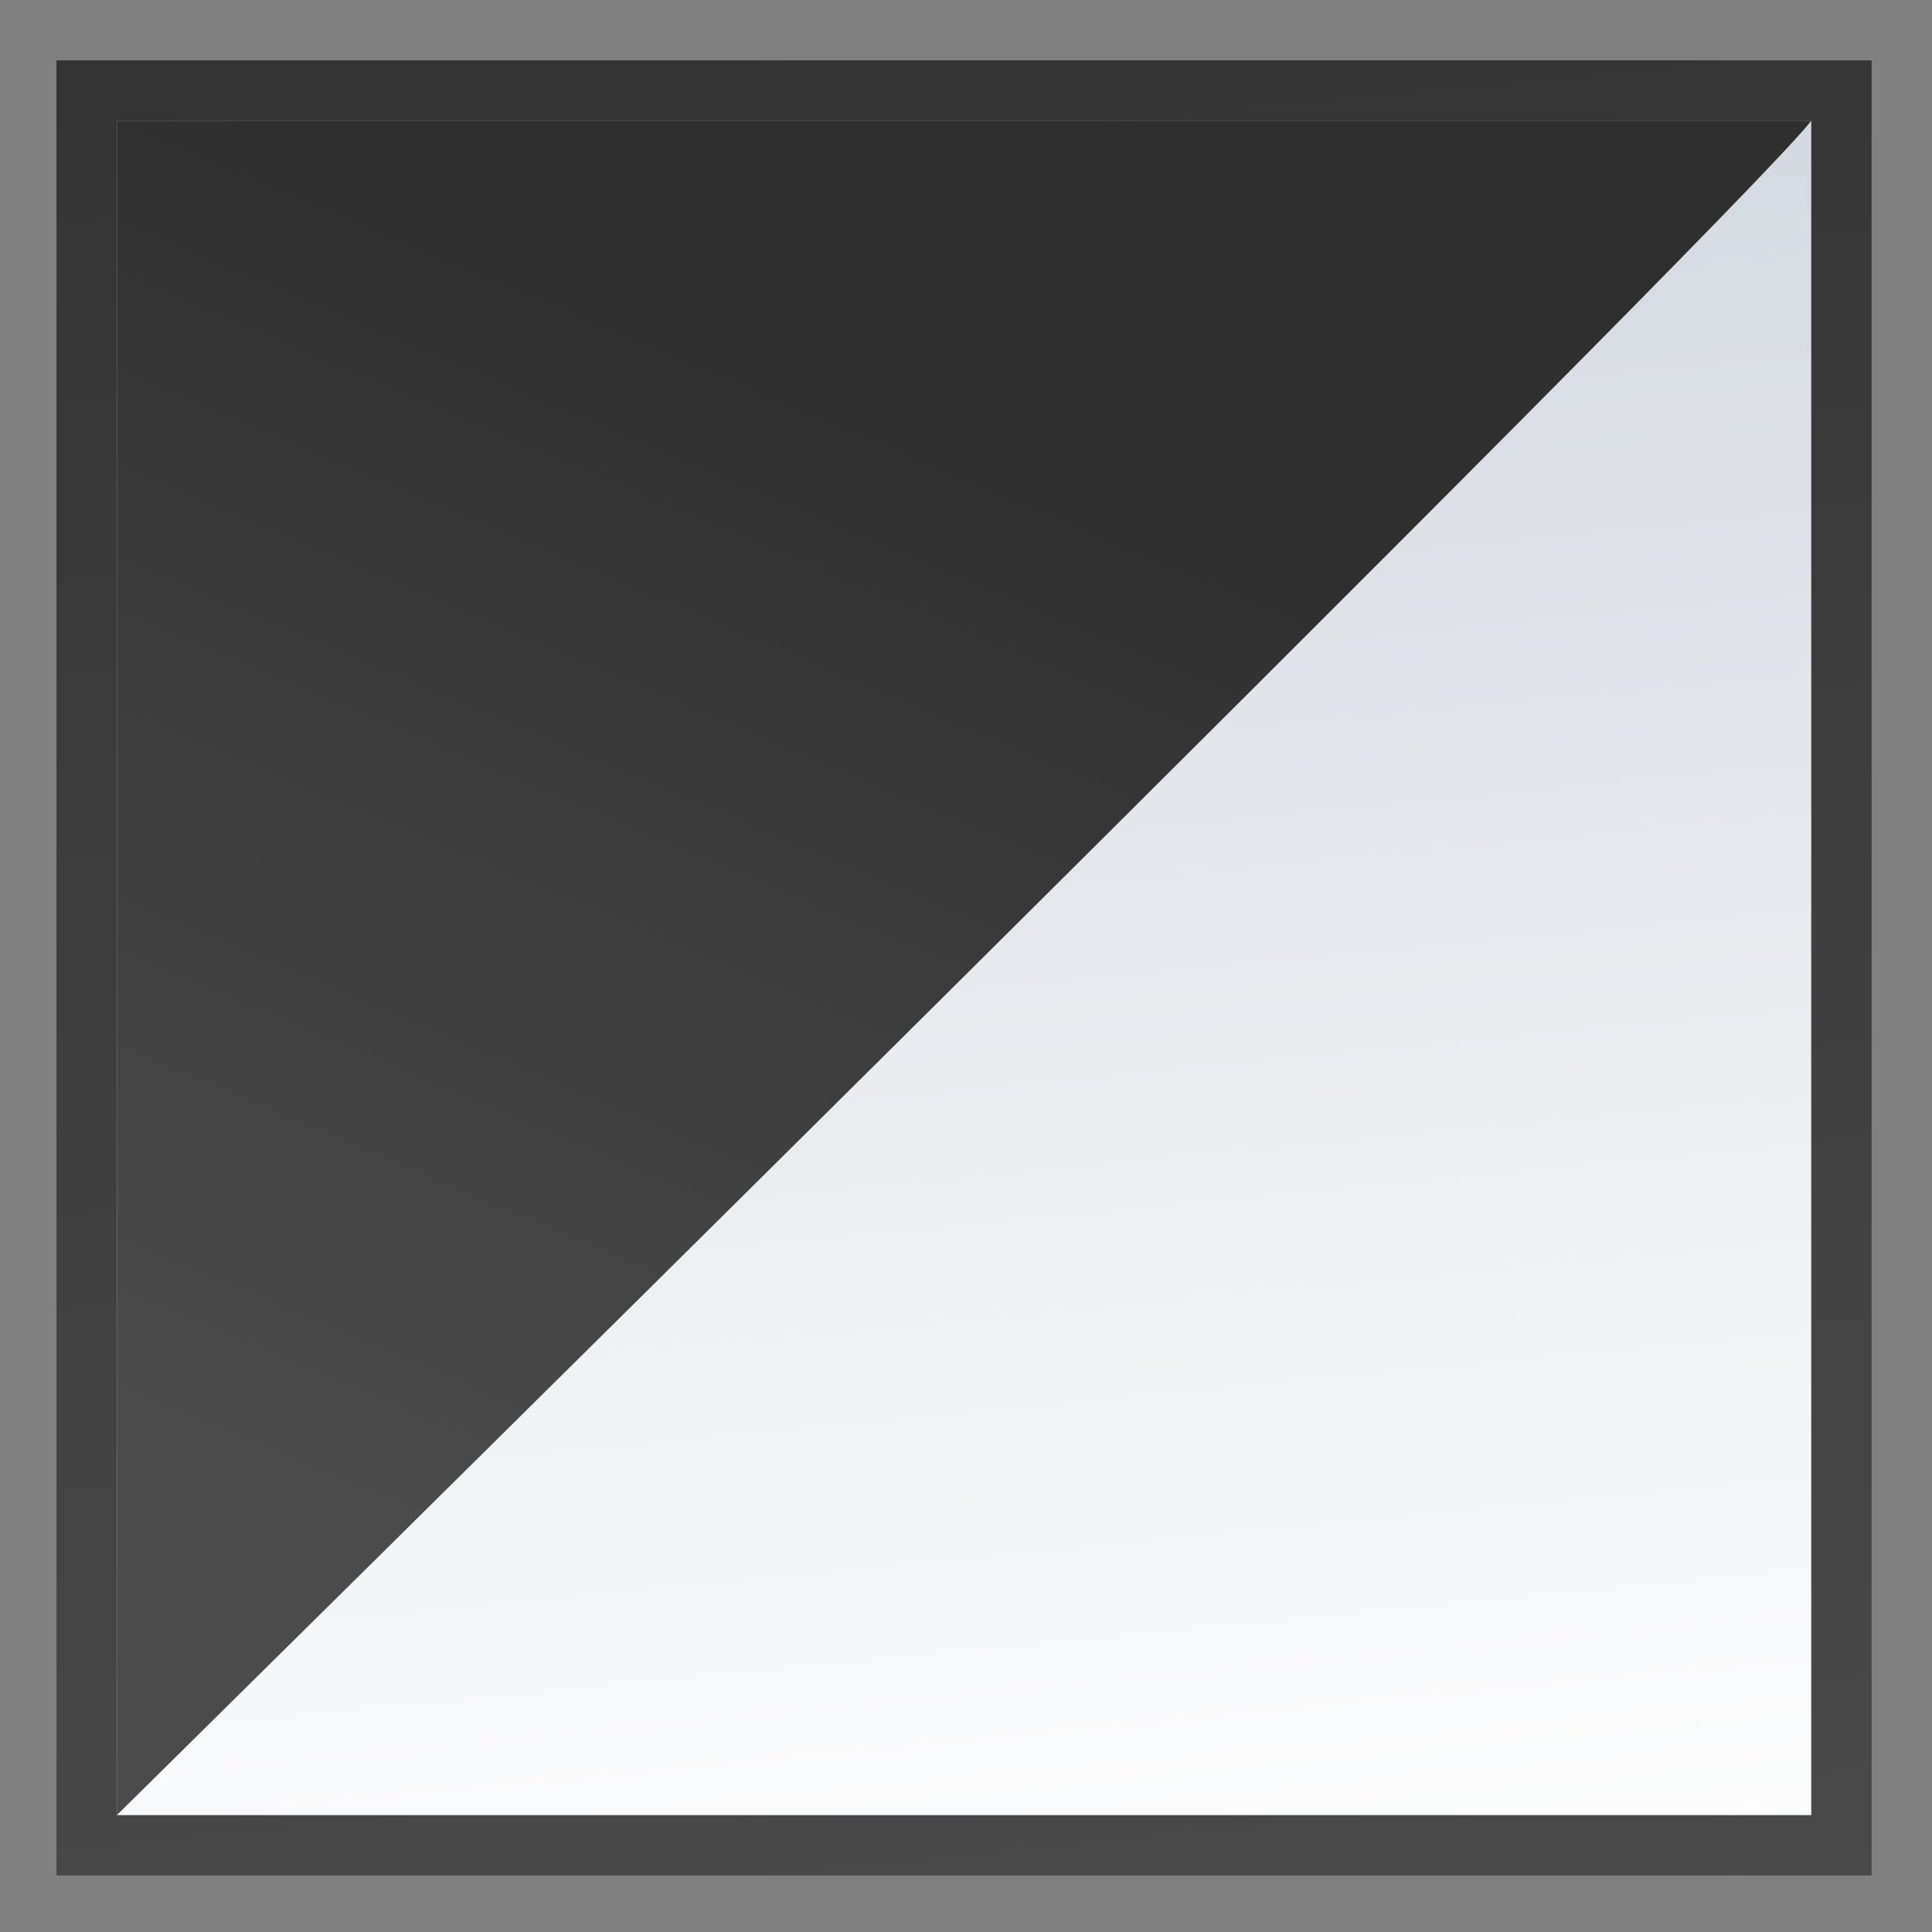 <svg height="16" viewBox="0 0 16 16" width="16" xmlns="http://www.w3.org/2000/svg" xmlns:xlink="http://www.w3.org/1999/xlink"><rect x="0" y="0" width="16" height="16" fill="#808080" stroke="none"/><linearGradient id="a"><stop offset="0" stop-color="#2f2f2f"/><stop offset="1" stop-color="#4b4b4b"/></linearGradient><linearGradient id="b" gradientUnits="userSpaceOnUse" x1="53.266" x2="68.268" y1="-23.038" y2="132.157"><stop offset="0" stop-color="#c7cdd7"/><stop offset="1" stop-color="#fff"/></linearGradient><linearGradient id="c" gradientUnits="userSpaceOnUse" x1="49.731" x2="17.541" xlink:href="#a" y1="20.946" y2="97.032"/><linearGradient id="d" gradientUnits="userSpaceOnUse" x1="52.51" x2="68.582" xlink:href="#a" y1="-29.232" y2="137.023"/><g transform="matrix(.125 0 0 .125 0 .032)"><path d="m3.742 3.742h120.258v120.258h-120.258z" fill="url(#d)"/><path d="m7.742 7.742h112.258v112.258h-112.258z" fill="url(#b)"/><path d="m120 7.742c-4.425 5.888-112.258 112.258-112.258 112.258v-112.258z" fill="url(#c)" fill-rule="evenodd"/></g></svg>